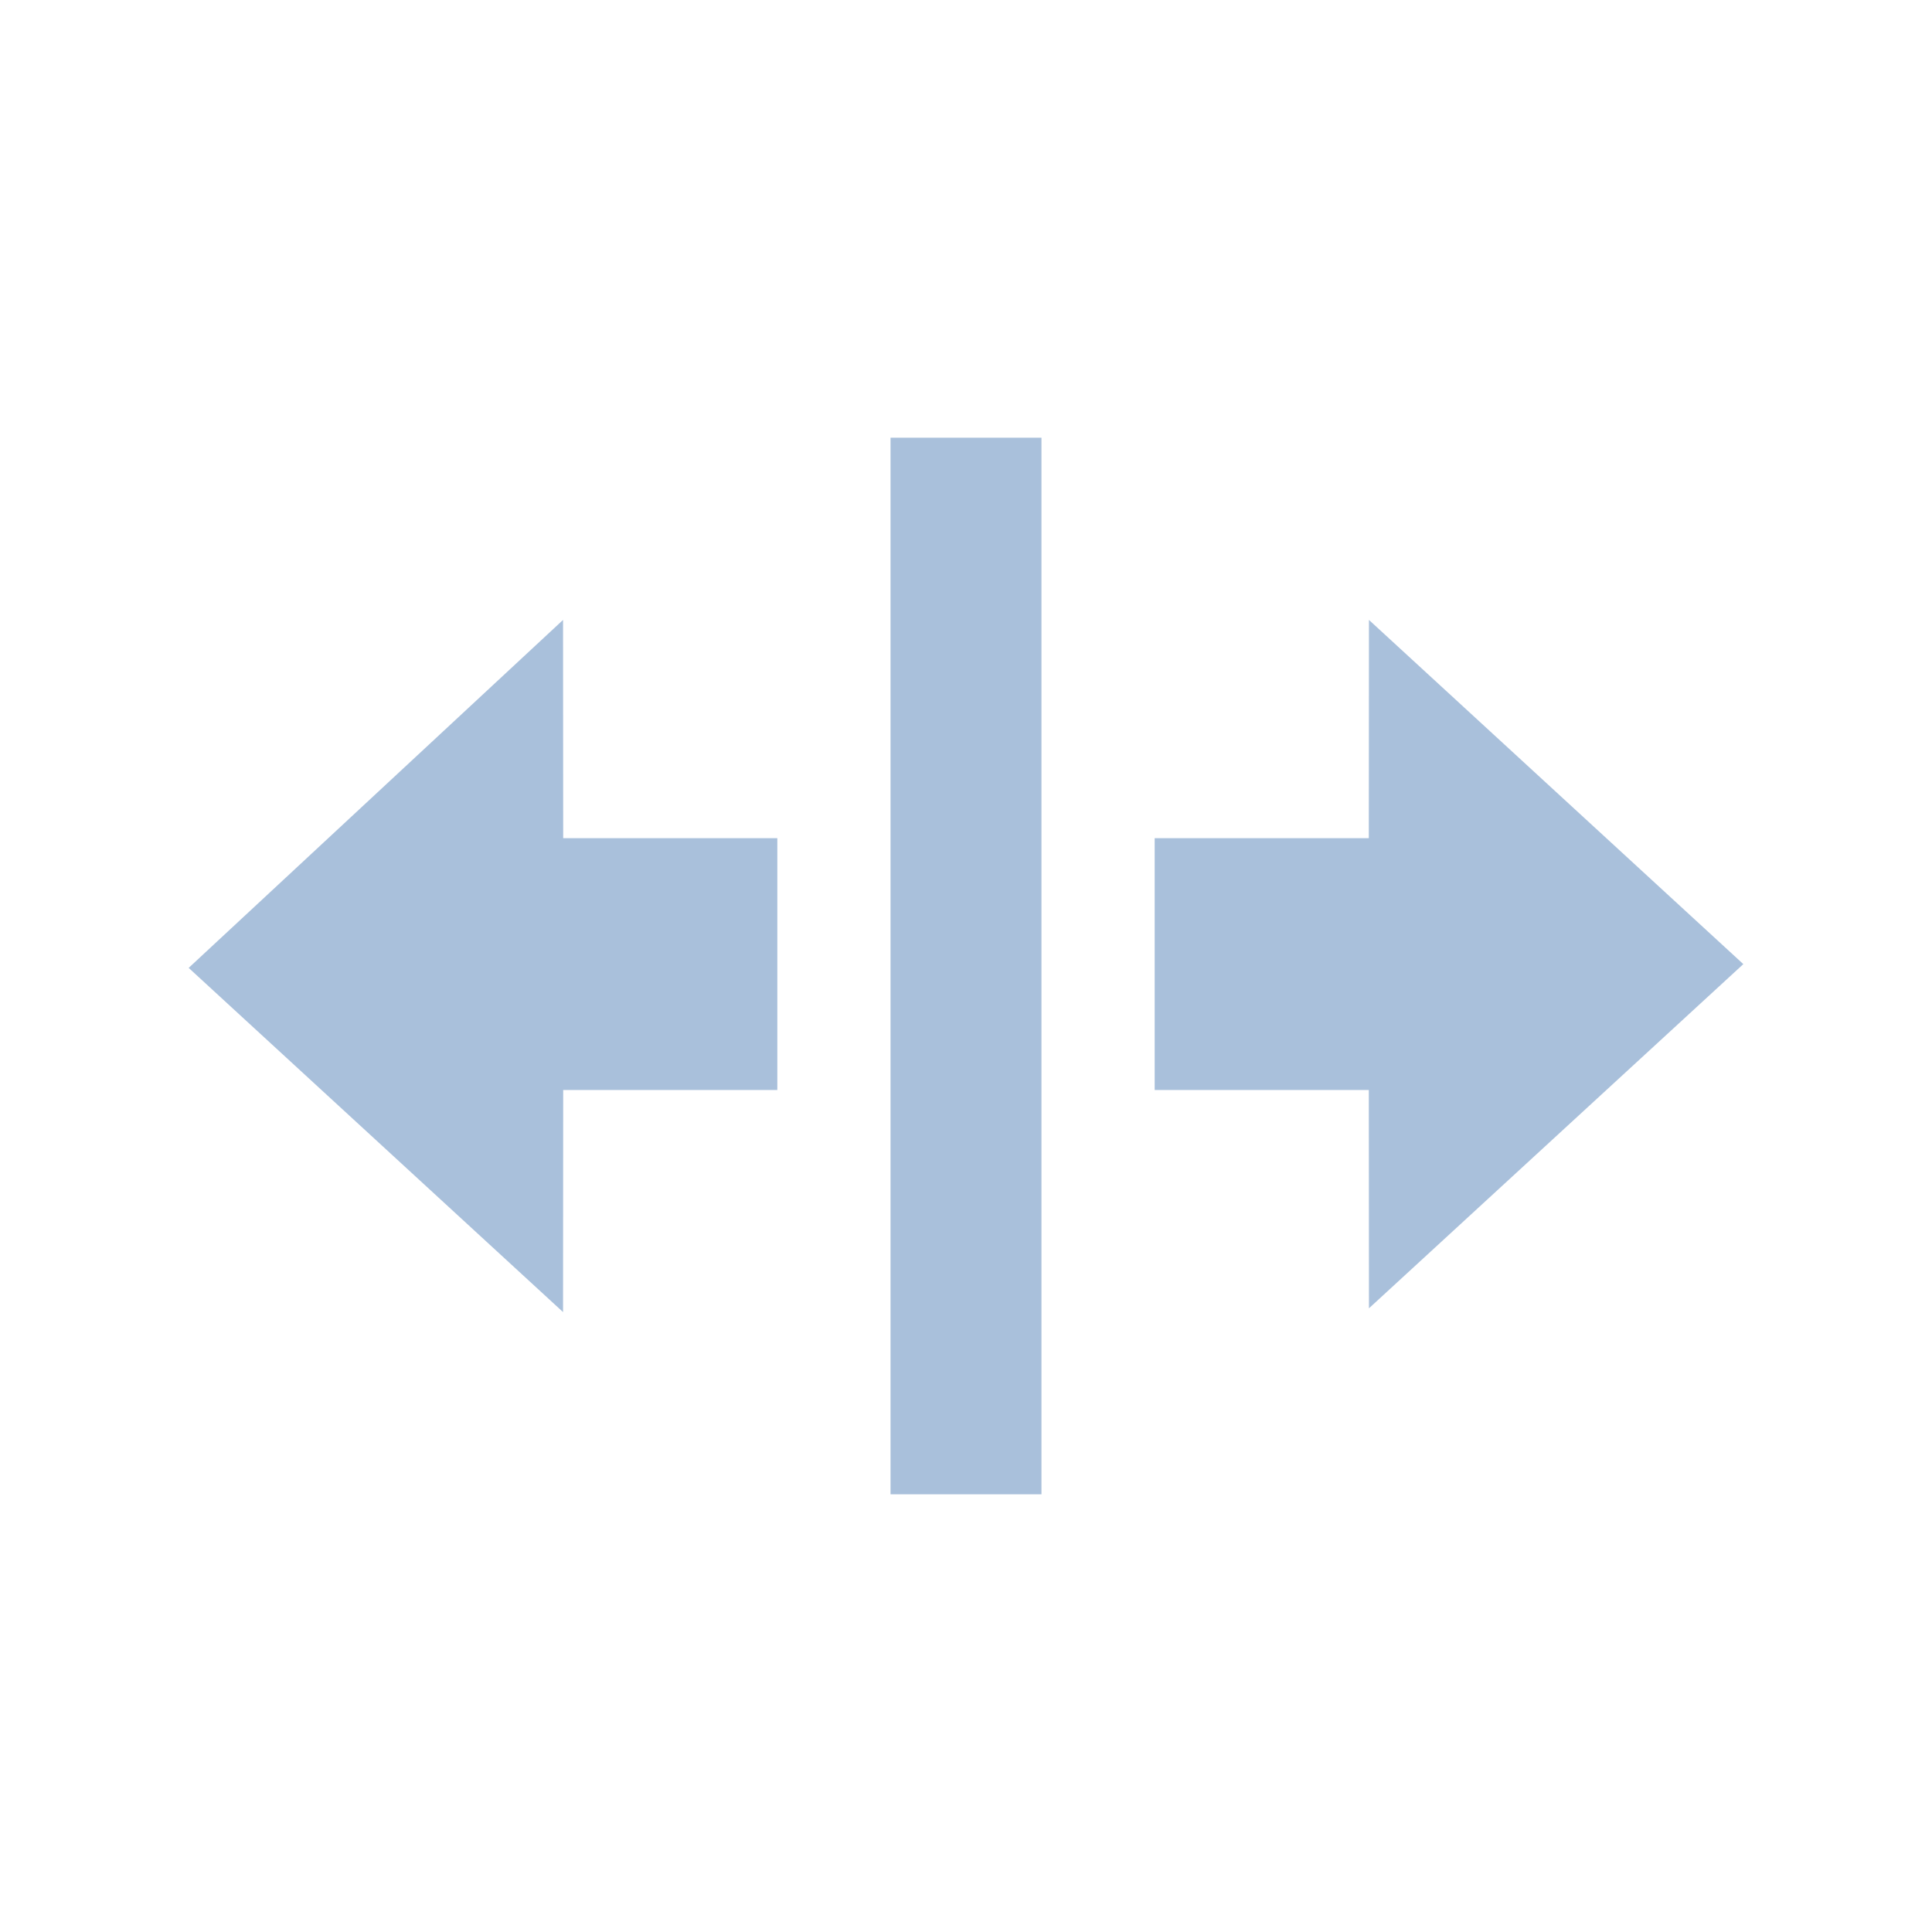 <?xml version="1.0" encoding="utf-8"?>

<!-- License Agreement at http://iconmonstr.com/license/ -->

<!DOCTYPE svg PUBLIC "-//W3C//DTD SVG 1.1//EN" "http://www.w3.org/Graphics/SVG/1.1/DTD/svg11.dtd">
<svg version="1.1" xmlns="http://www.w3.org/2000/svg" xmlns:xlink="http://www.w3.org/1999/xlink" x="0px" y="0px"
	 width="512px" height="512px" viewBox="0 0 512 512" enable-background="new 0 0 512 512" xml:space="preserve">
<path id="cursor-horizontal-2-icon" fill="#a9c0db" d="M276,116v280h-40V116H276z M306,222.132v66.736h56.746l0.04,57.848L462,255.501
	l-99.215-91.215l-0.039,57.846H306z M206,288.868v-66.736h-56.749l-0.038-57.844L50,256.501l99.213,91.213l0.039-58.846H206z"/>
</svg>
